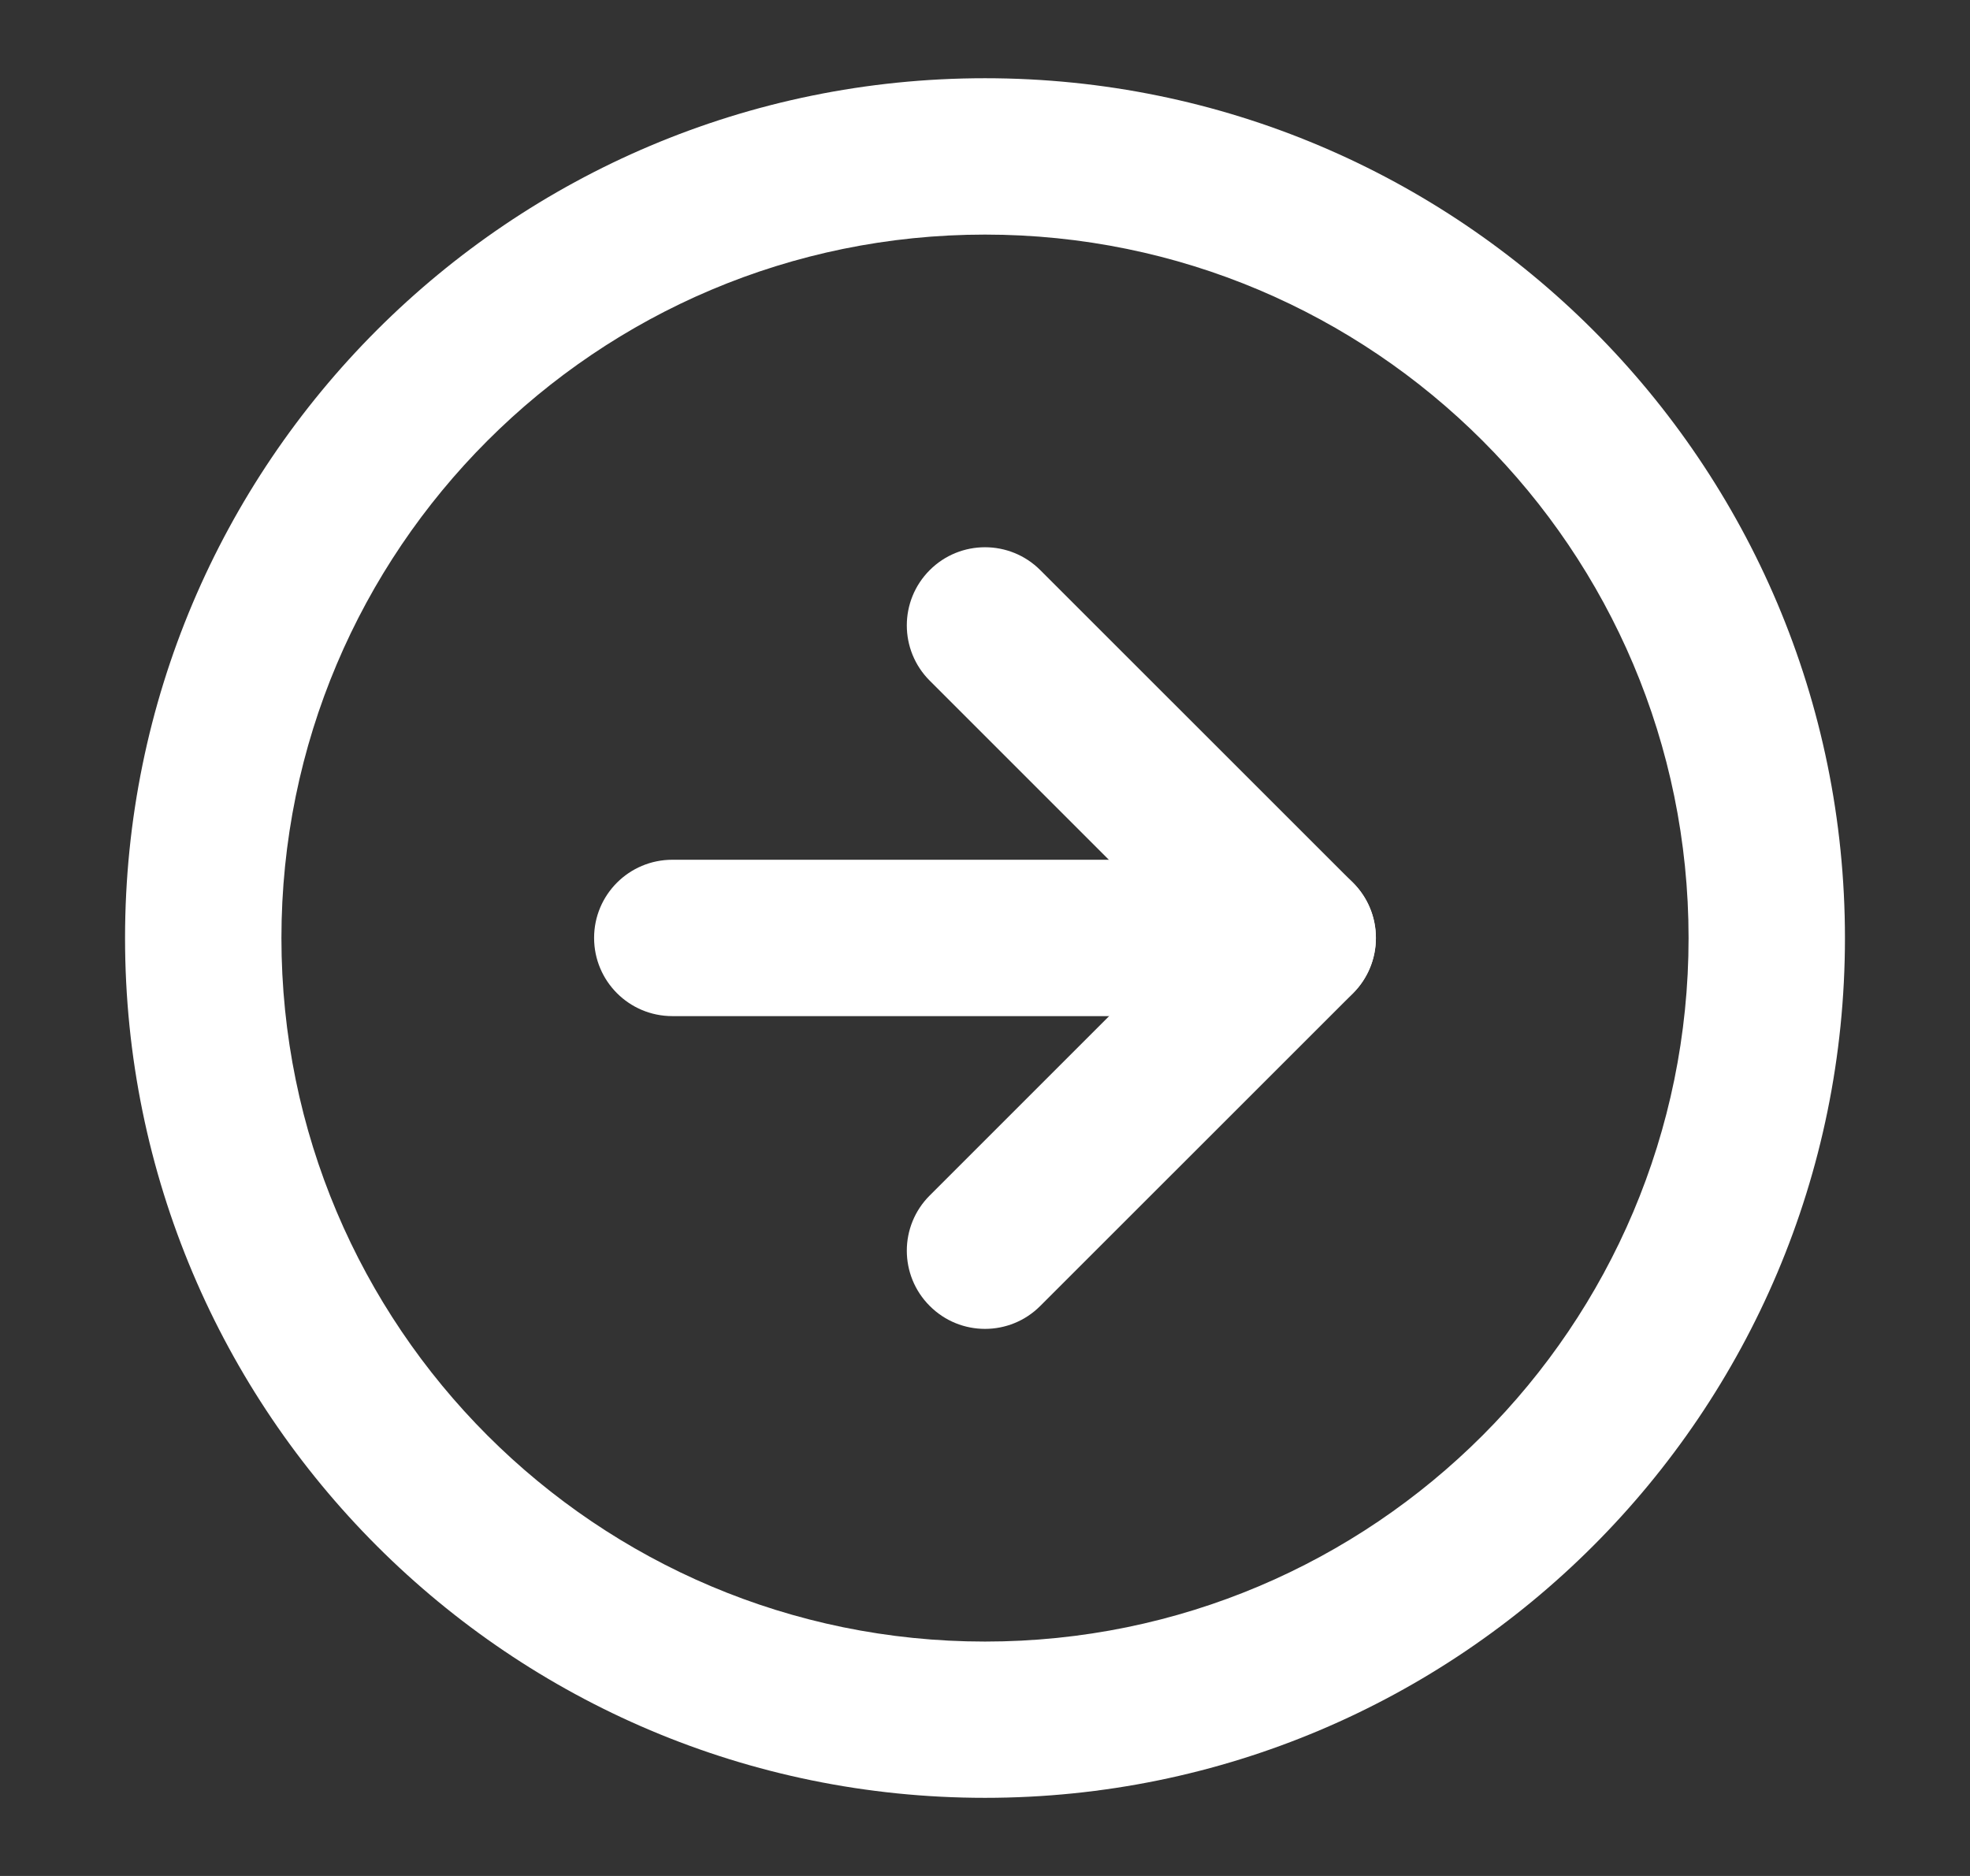 <svg width="21" height="20" viewBox="0 0 21 20" fill="none" xmlns="http://www.w3.org/2000/svg">
<rect x="0" y="0" width="21" height="20" fill="#333333" stroke="none"/>
<g id="arrow-right-circle-31-CTA-31-ctas-31-Frame25-31-Frame24-31-Hero-31-wrapper-31-03Greenenergy">
<path id="VectorStroke-31-arrow-right-circle-31-CTA-31-ctas-31-Frame25-31-Frame24-31-Hero-31-wrapper-31-03Greenenergy" fill-rule="evenodd" clip-rule="evenodd" d="M10.5 2.501C6.358 2.501 3 5.859 3 10.001C3 14.143 6.358 17.501 10.5 17.501C14.642 17.501 18 14.143 18 10.001C18 5.859 14.642 2.501 10.5 2.501ZM1.333 10.001C1.333 4.938 5.437 0.834 10.5 0.834C15.562 0.834 19.667 4.938 19.667 10.001C19.667 15.063 15.562 19.167 10.5 19.167C5.437 19.167 1.333 15.063 1.333 10.001Z" fill="white"/>
<path id="VectorStroke-31-arrow-right-circle-31-CTA-31-ctas-31-Frame25-31-Frame24-31-Hero-31-wrapper-31-03Greenenergy0" fill-rule="evenodd" clip-rule="evenodd" d="M9.911 6.078C10.236 5.753 10.764 5.753 11.089 6.078L14.423 9.411C14.748 9.737 14.748 10.264 14.423 10.59L11.089 13.923C10.764 14.249 10.236 14.249 9.911 13.923C9.585 13.598 9.585 13.07 9.911 12.745L12.655 10.001L9.911 7.257C9.585 6.931 9.585 6.404 9.911 6.078Z" fill="white"/>
<path id="VectorStroke-31-arrow-right-circle-31-CTA-31-ctas-31-Frame25-31-Frame24-31-Hero-31-wrapper-31-03Greenenergy1" fill-rule="evenodd" clip-rule="evenodd" d="M6.333 9.999C6.333 9.539 6.706 9.166 7.167 9.166H13.833C14.293 9.166 14.667 9.539 14.667 9.999C14.667 10.46 14.293 10.833 13.833 10.833H7.167C6.706 10.833 6.333 10.46 6.333 9.999Z" fill="white"/>
</g>
</svg>
